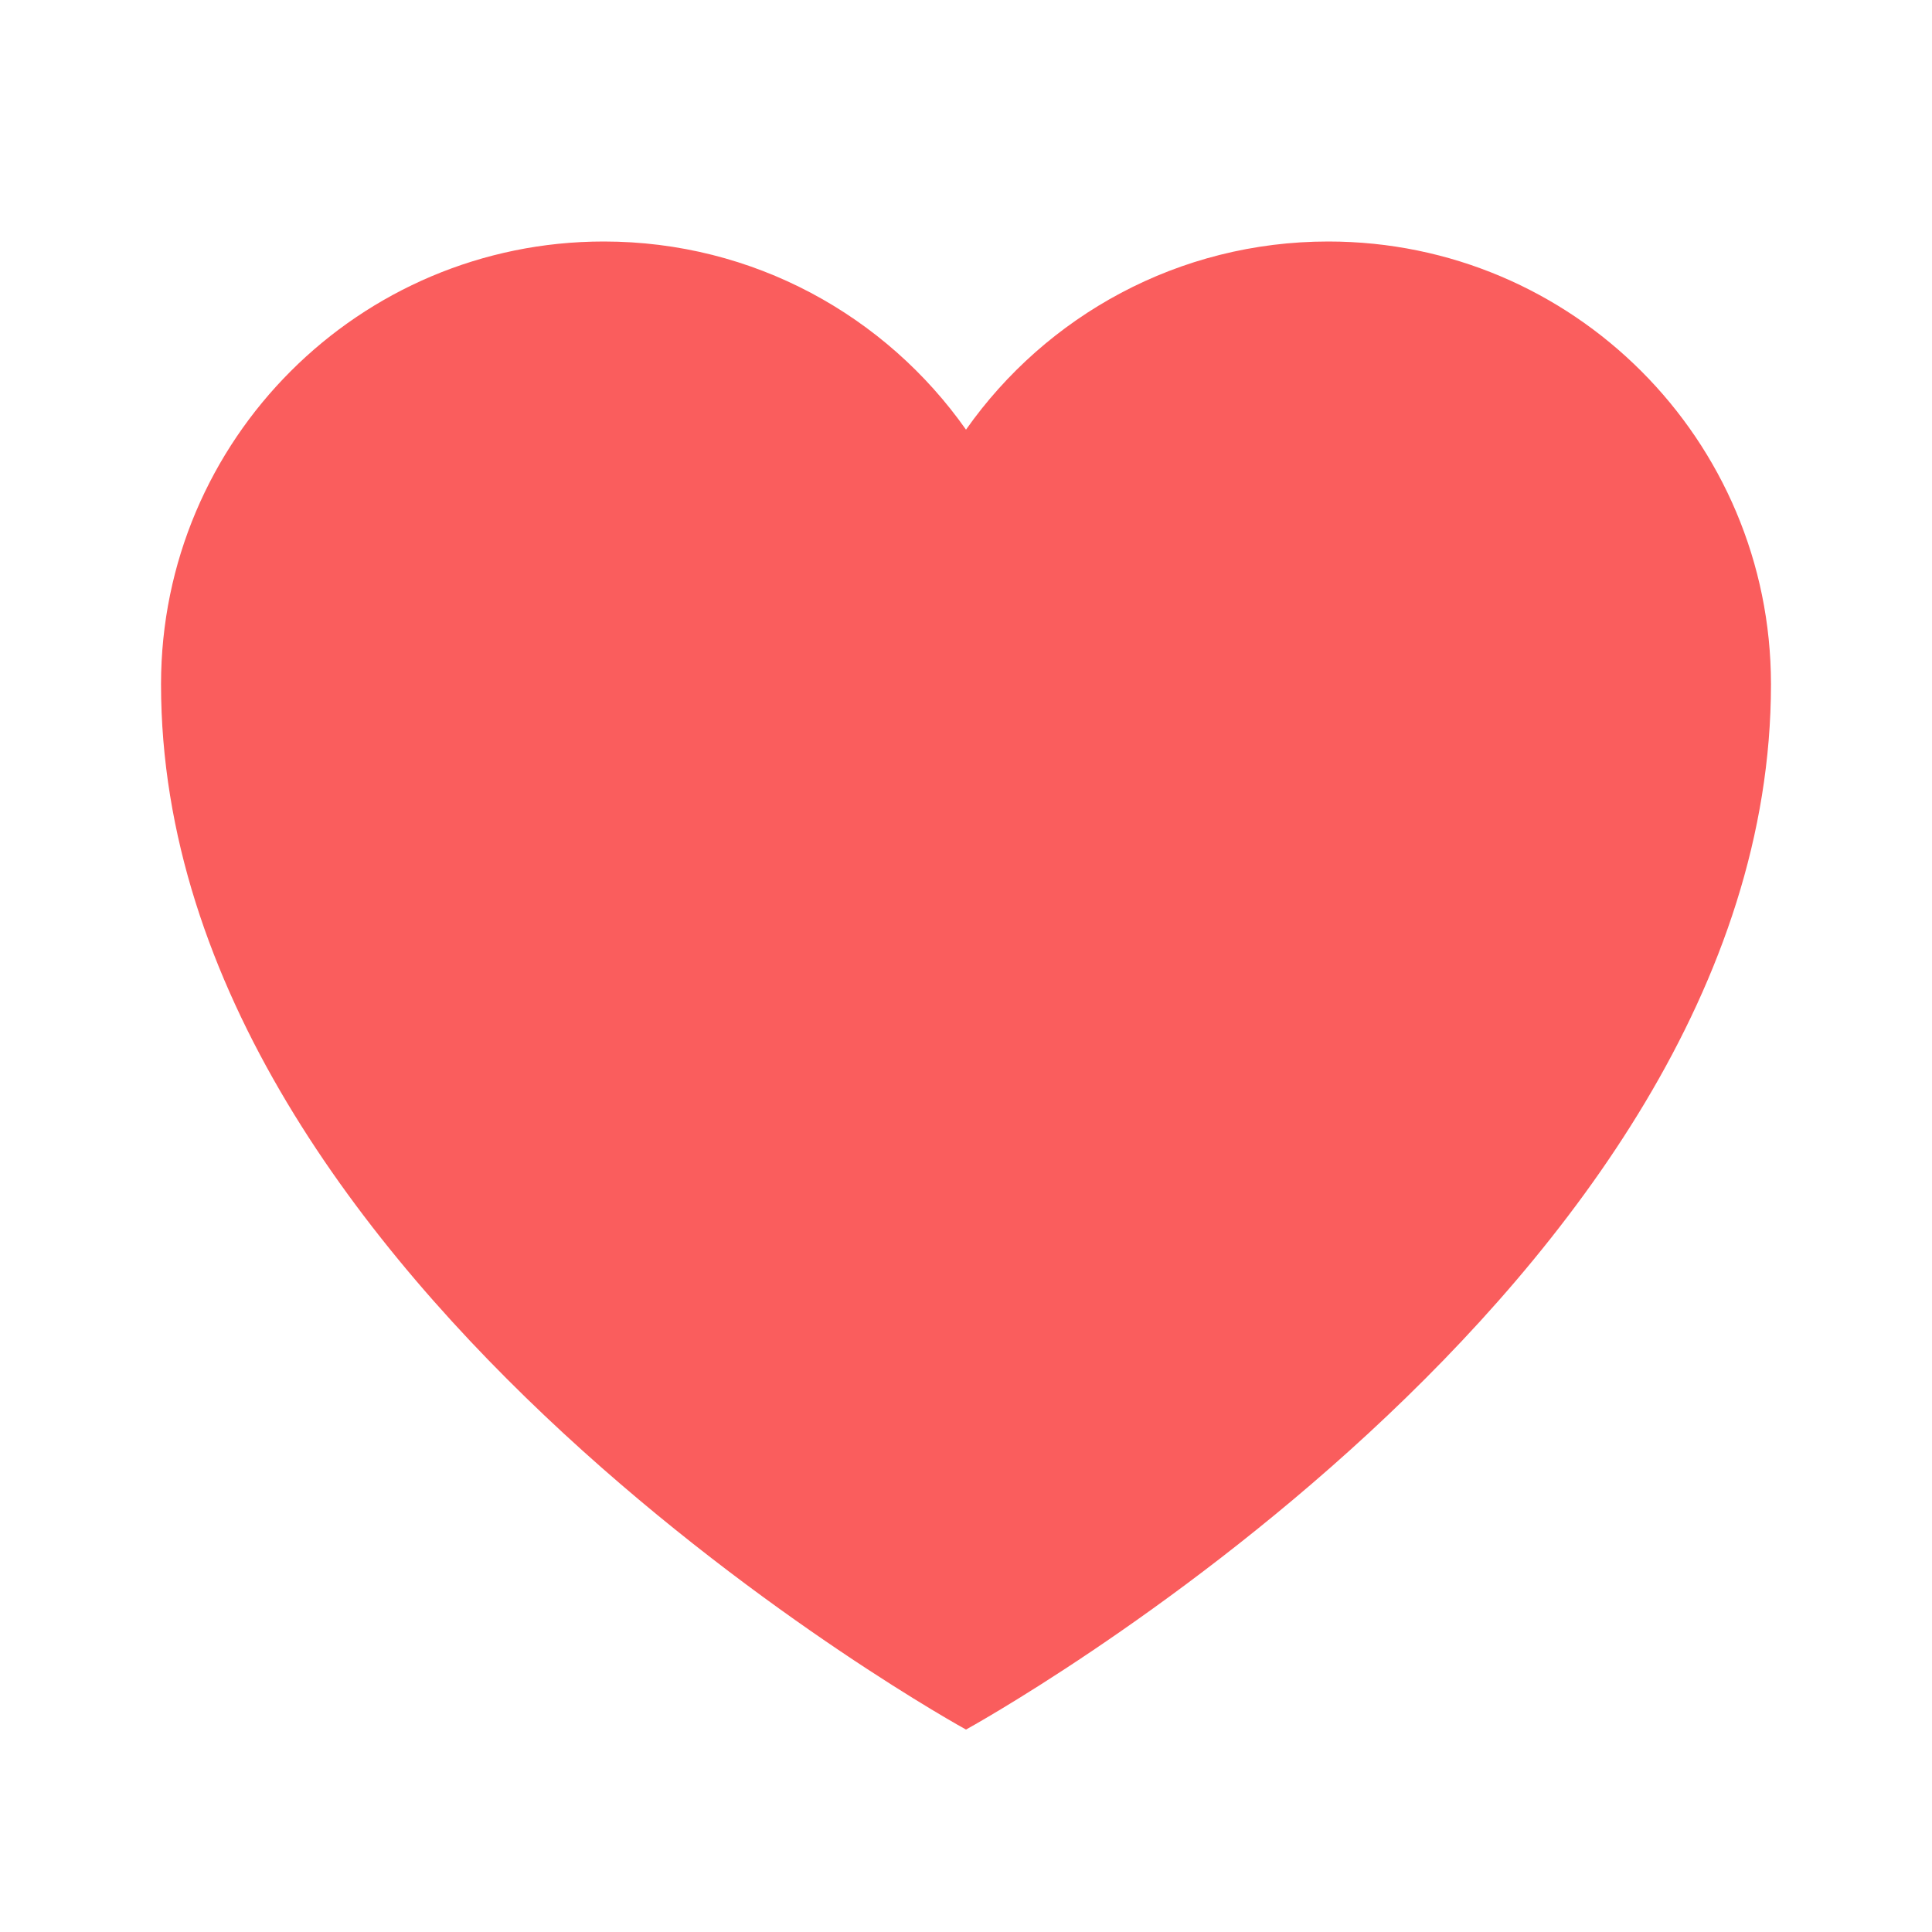 <svg width="23" height="23" viewBox="0 0 23 23" fill="none" xmlns="http://www.w3.org/2000/svg">
<path d="M1.917 8.146C1.917 5.235 4.277 2.875 7.188 2.875C8.97 2.875 10.546 3.76 11.5 5.115C12.454 3.76 14.03 2.875 15.813 2.875C18.724 2.875 21.083 5.235 21.083 8.146C21.083 15.333 11.5 20.59 11.5 20.59C11.5 20.59 1.917 15.333 1.917 8.146Z" fill="#FA5D5D"/>
</svg>
